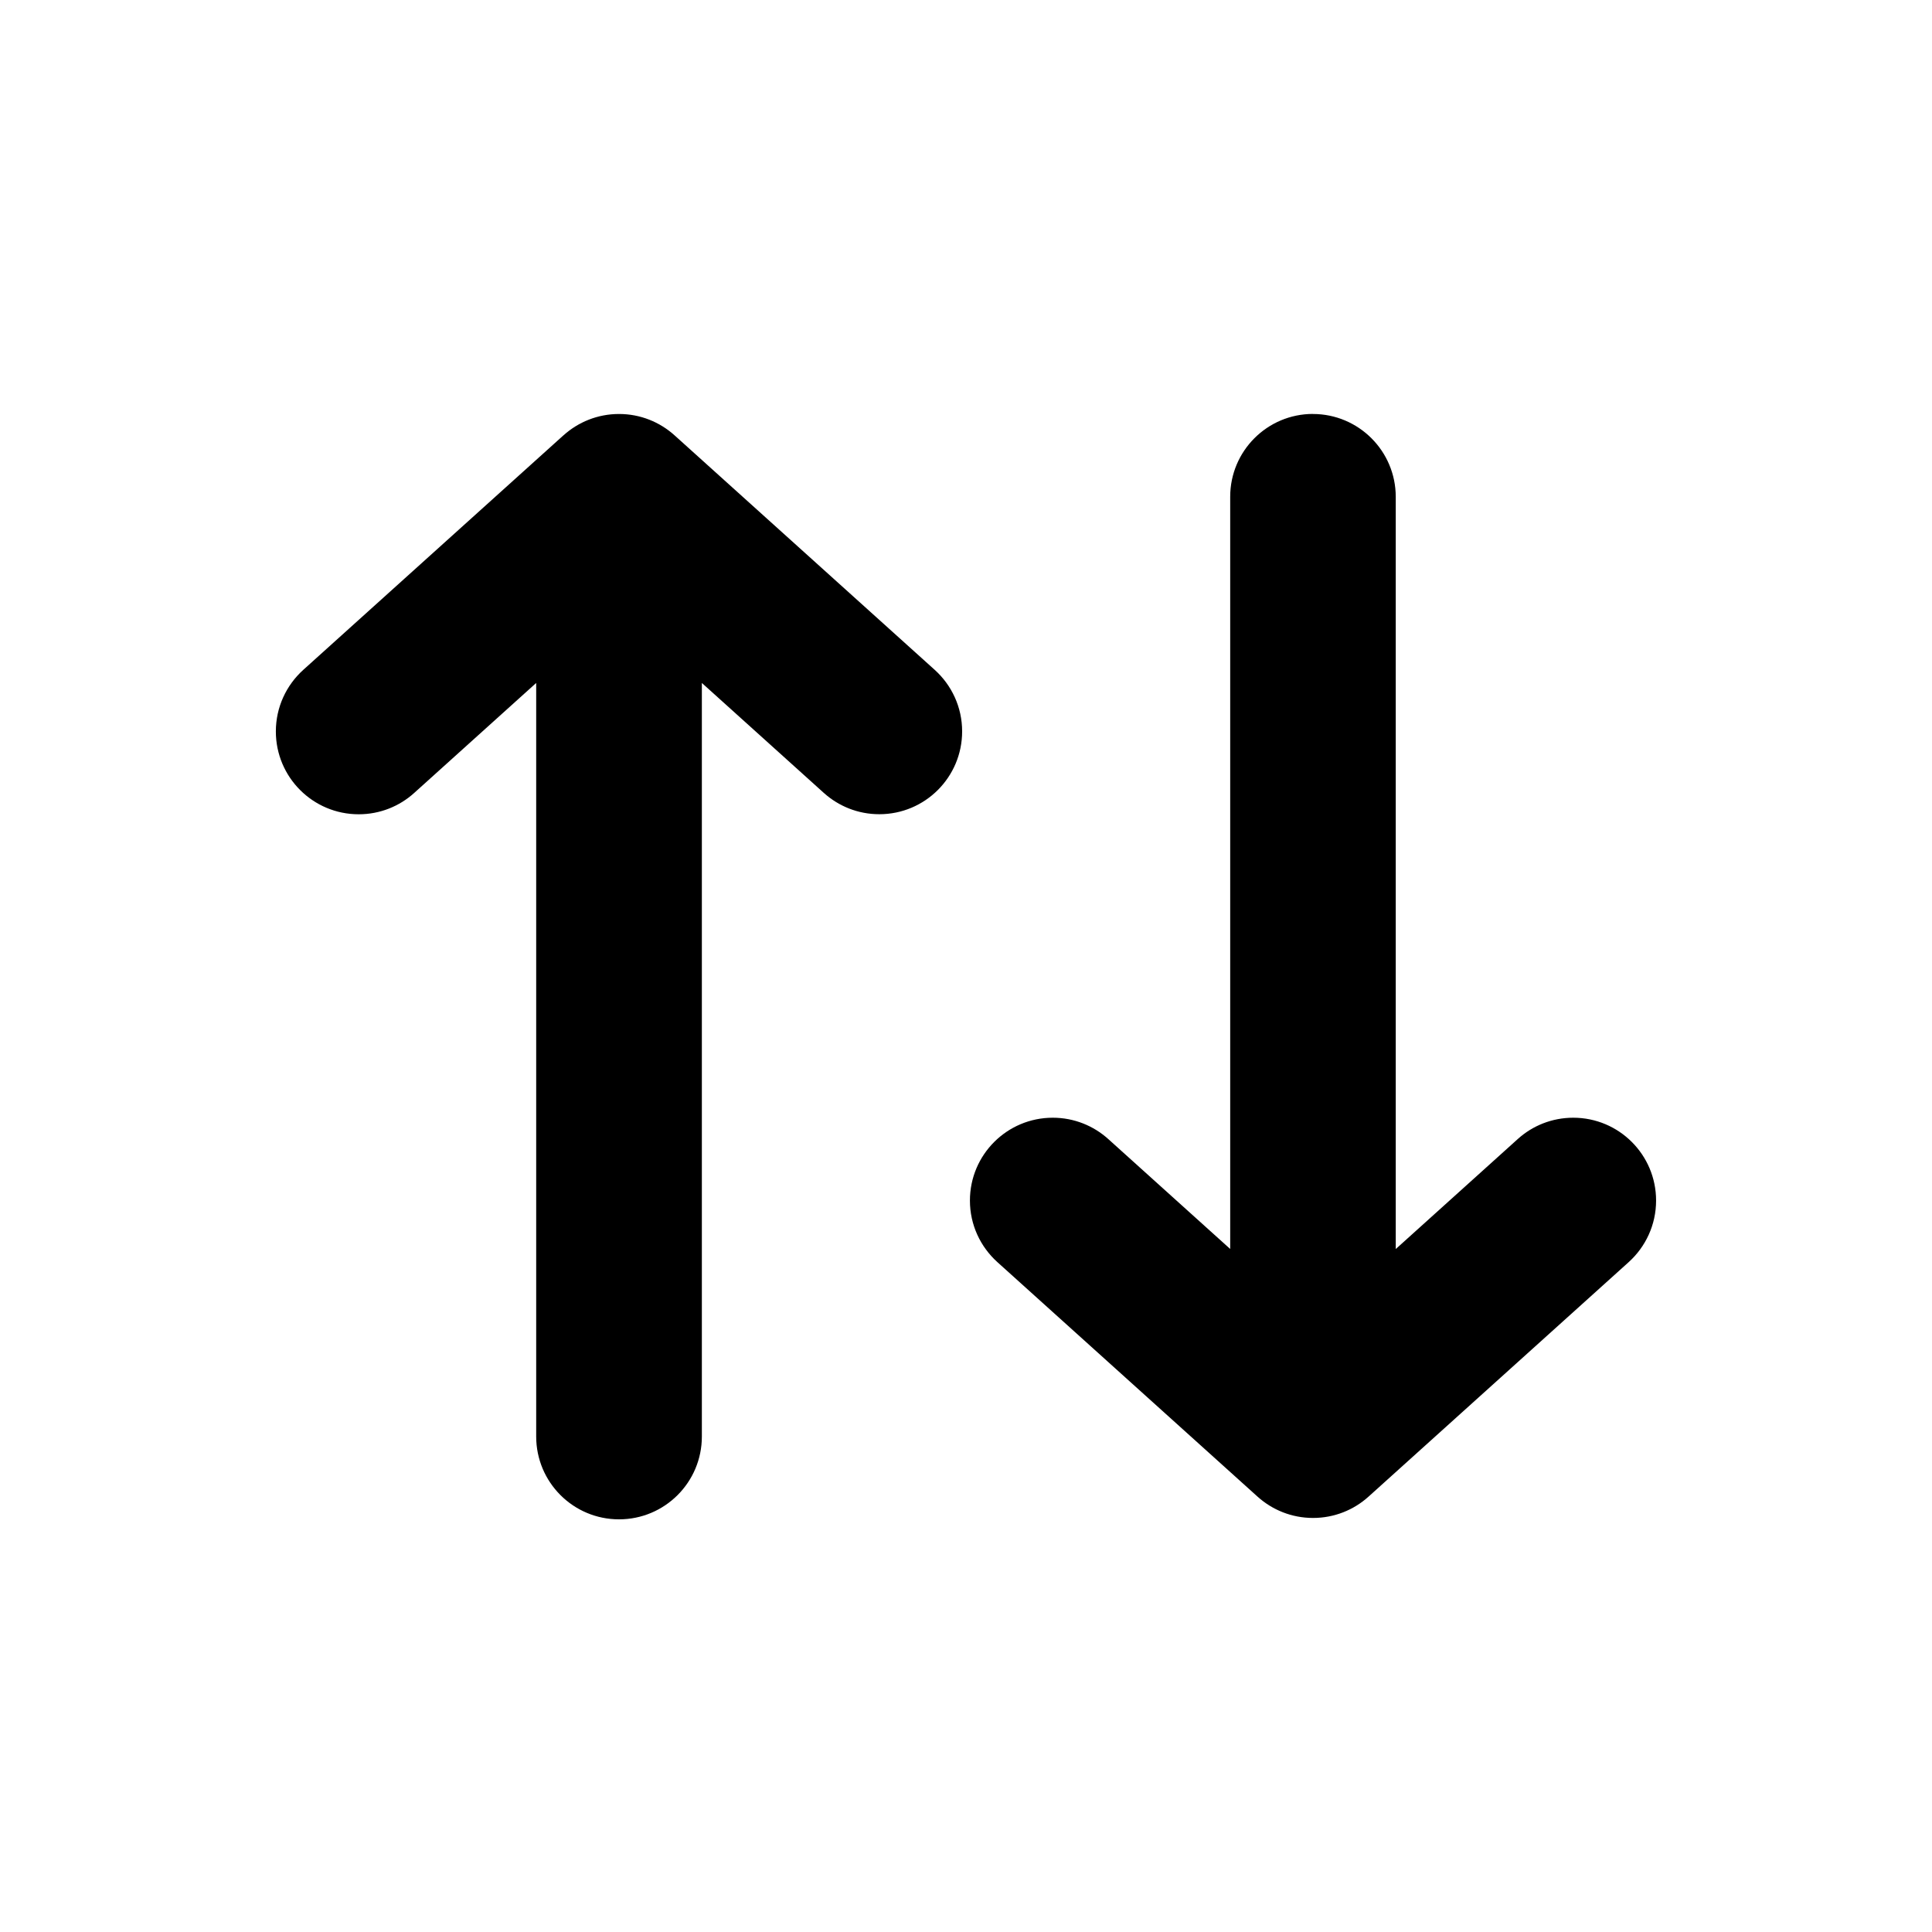 <!-- Generated by IcoMoon.io -->
<svg version="1.1" xmlns="http://www.w3.org/2000/svg" width="32" height="32" viewBox="0 0 32 32">
<path d="M21.746 6.857c0.757 0 1.371 0.614 1.372 1.371v12.46l2.021-1.822c0.242-0.219 0.565-0.353 0.919-0.353 0.758 0 1.372 0.614 1.372 1.372 0 0.404-0.175 0.767-0.452 1.018l-0.001 0.001-4.311 3.886c-0.242 0.218-0.564 0.352-0.918 0.352s-0.676-0.134-0.919-0.353l0.001 0.001-4.311-3.886c-0.279-0.252-0.454-0.615-0.454-1.019 0-0.758 0.614-1.372 1.372-1.372 0.354 0 0.676 0.134 0.919 0.353l-0.001-0.001 2.021 1.822v-12.46c0-0.757 0.614-1.371 1.371-1.371h0zM9.335 7.209c0.242-0.218 0.564-0.352 0.918-0.352s0.676 0.134 0.919 0.353l-0.001-0.001 4.311 3.886c0.279 0.252 0.454 0.615 0.454 1.019 0 0.758-0.614 1.372-1.372 1.372-0.354 0-0.676-0.134-0.919-0.353l0.001 0.001-2.021-1.822v12.46c0 0.006 0 0.013 0 0.021 0 0.758-0.614 1.372-1.372 1.372s-1.372-0.614-1.372-1.372c0-0.007 0-0.015 0-0.022v0.001-12.46l-2.021 1.822c-0.242 0.219-0.565 0.353-0.919 0.353-0.758 0-1.372-0.614-1.372-1.372 0-0.404 0.175-0.767 0.452-1.018l0.001-0.001 4.311-3.886z"></path>
</svg>
